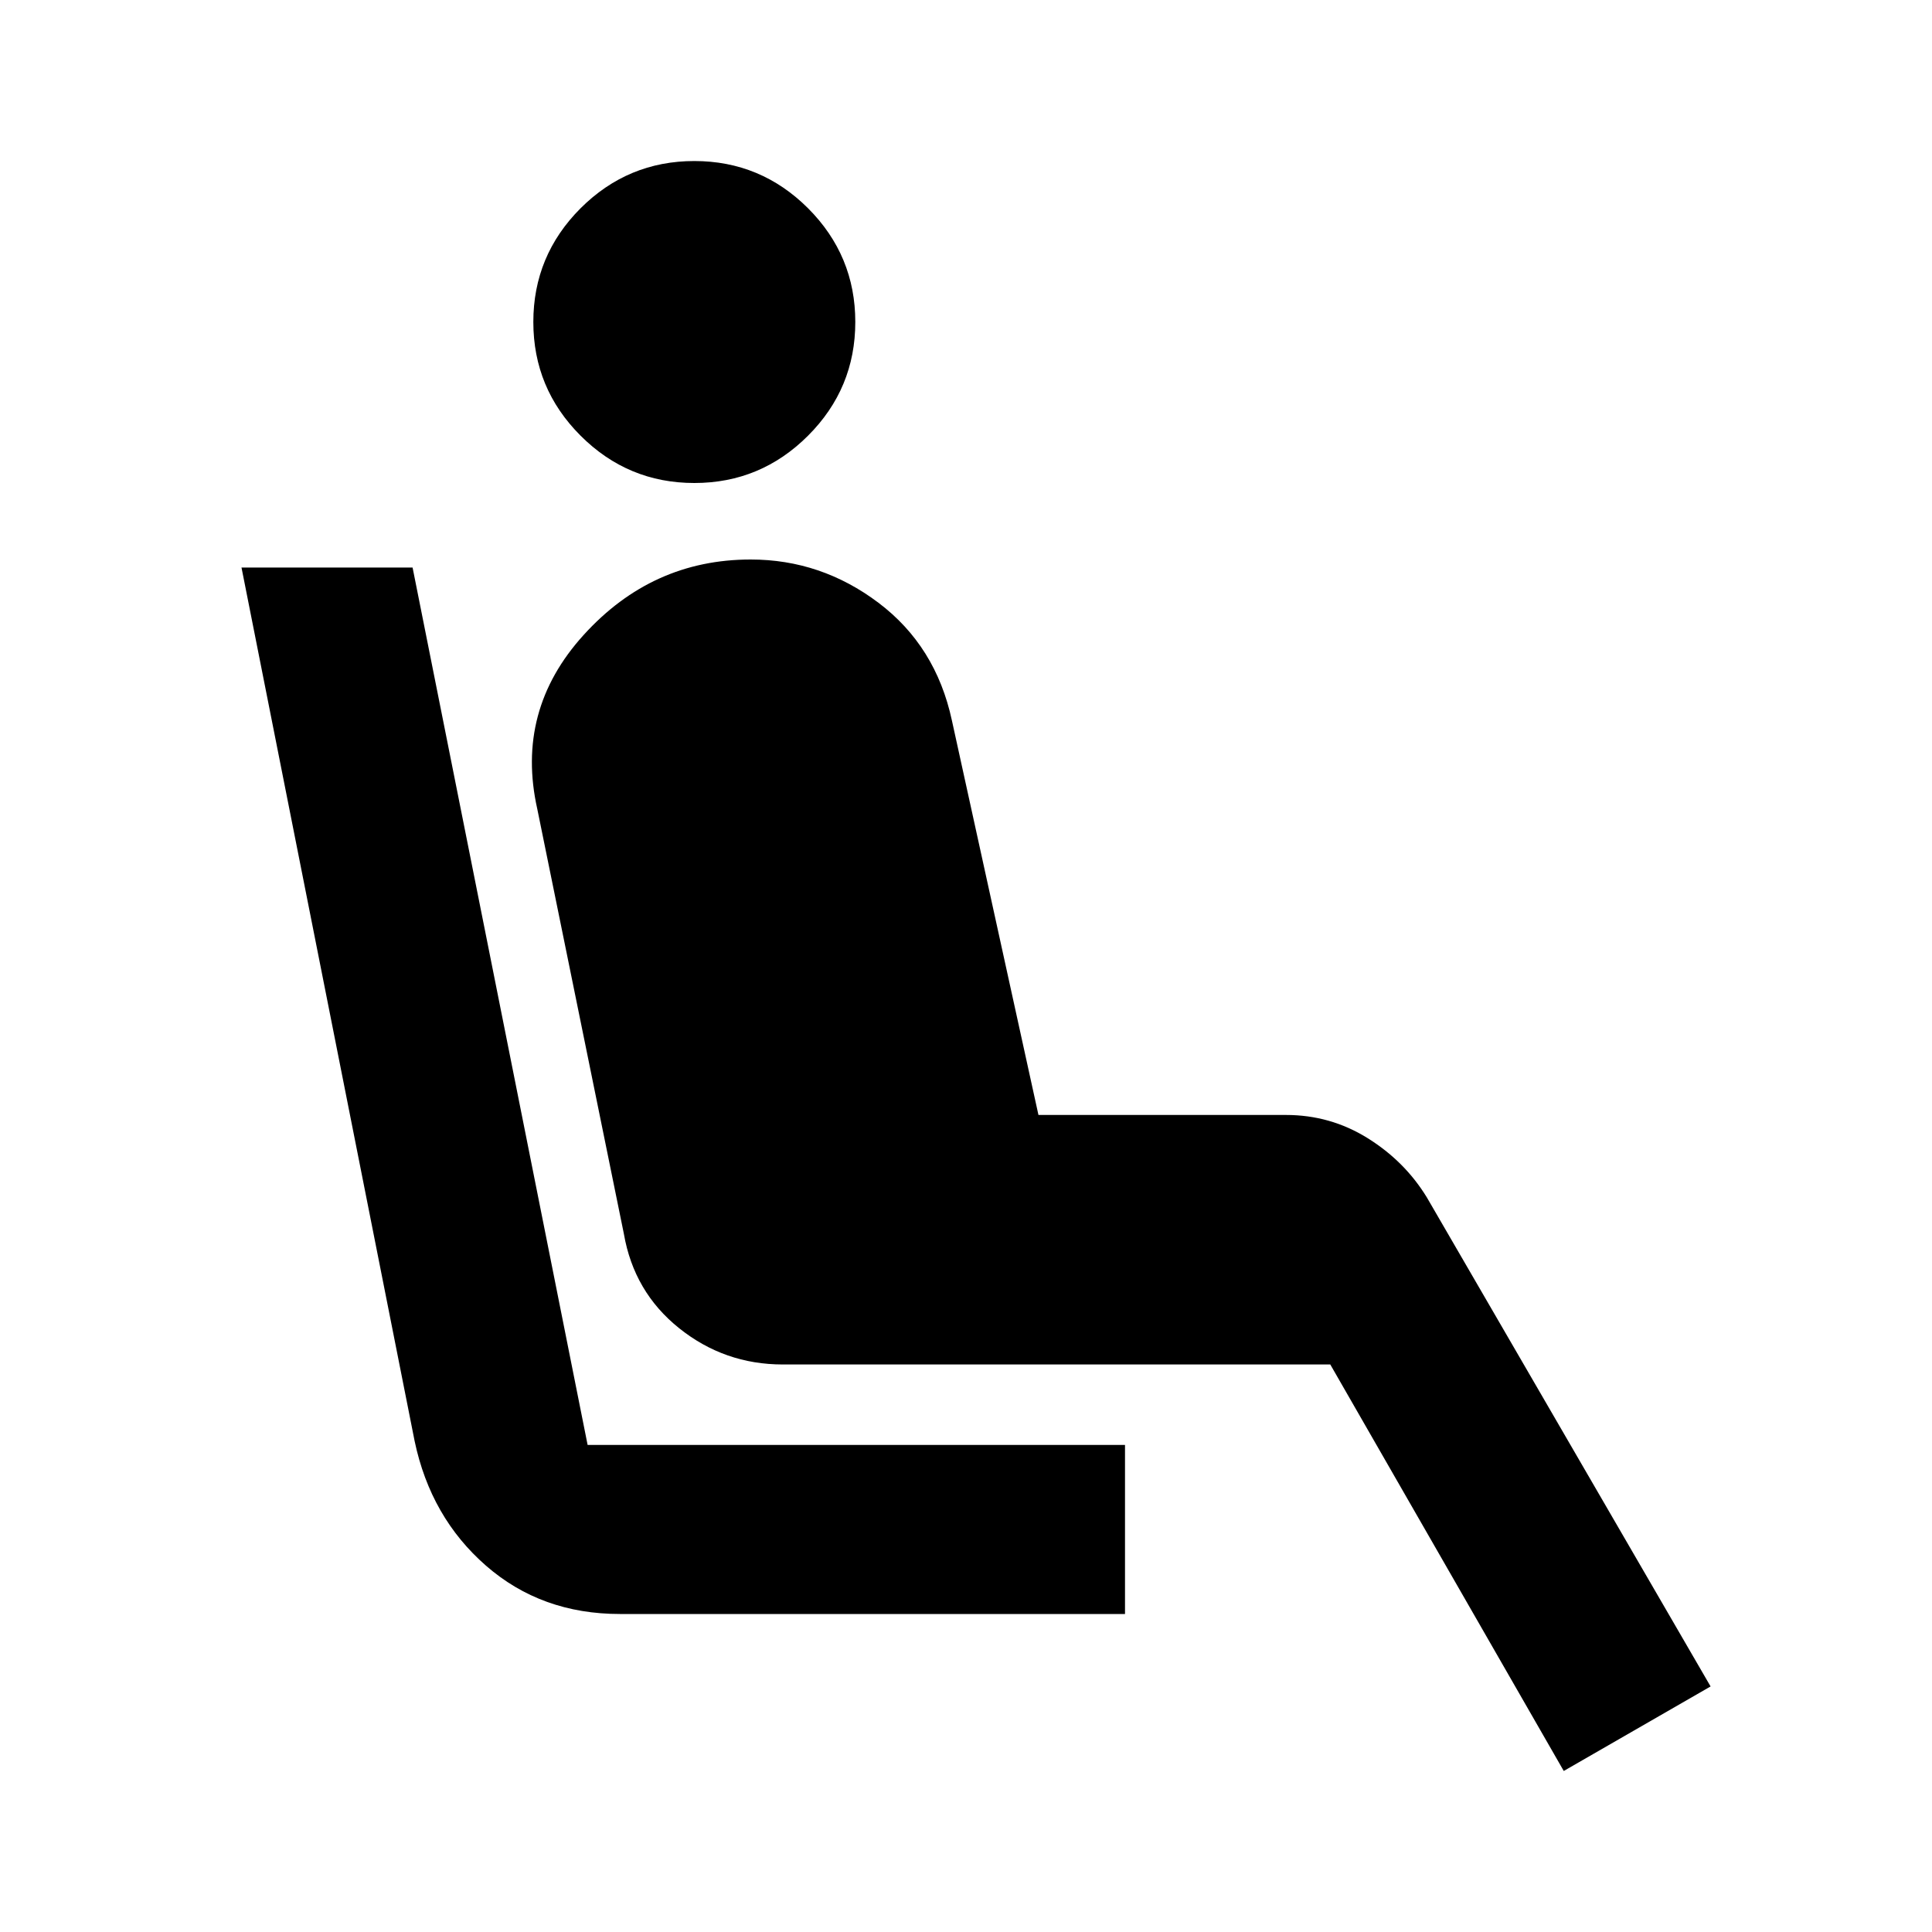 <svg xmlns="http://www.w3.org/2000/svg" viewBox="0 0 20 20"><path d="M7.188 5Q6.5 5 6.01 4.51q-.489-.489-.489-1.177 0-.687.489-1.177.49-.489 1.178-.489.687 0 1.177.489.489.49.489 1.177 0 .688-.489 1.177-.49.49-1.177.49Zm4.458 11.708H6.417q-.813 0-1.386-.5t-.739-1.291L2.5 5.875h1.771l1.812 9.083h5.563Zm4.542 1.625-2.417-4.208H8.104q-.604 0-1.073-.375t-.573-.979l-.896-4.396q-.229-1.021.48-1.802.708-.781 1.729-.781.729 0 1.323.448t.76 1.218l.896 4.084h2.562q.459 0 .844.239.386.24.615.615l2.937 5.062Z"/></svg>
